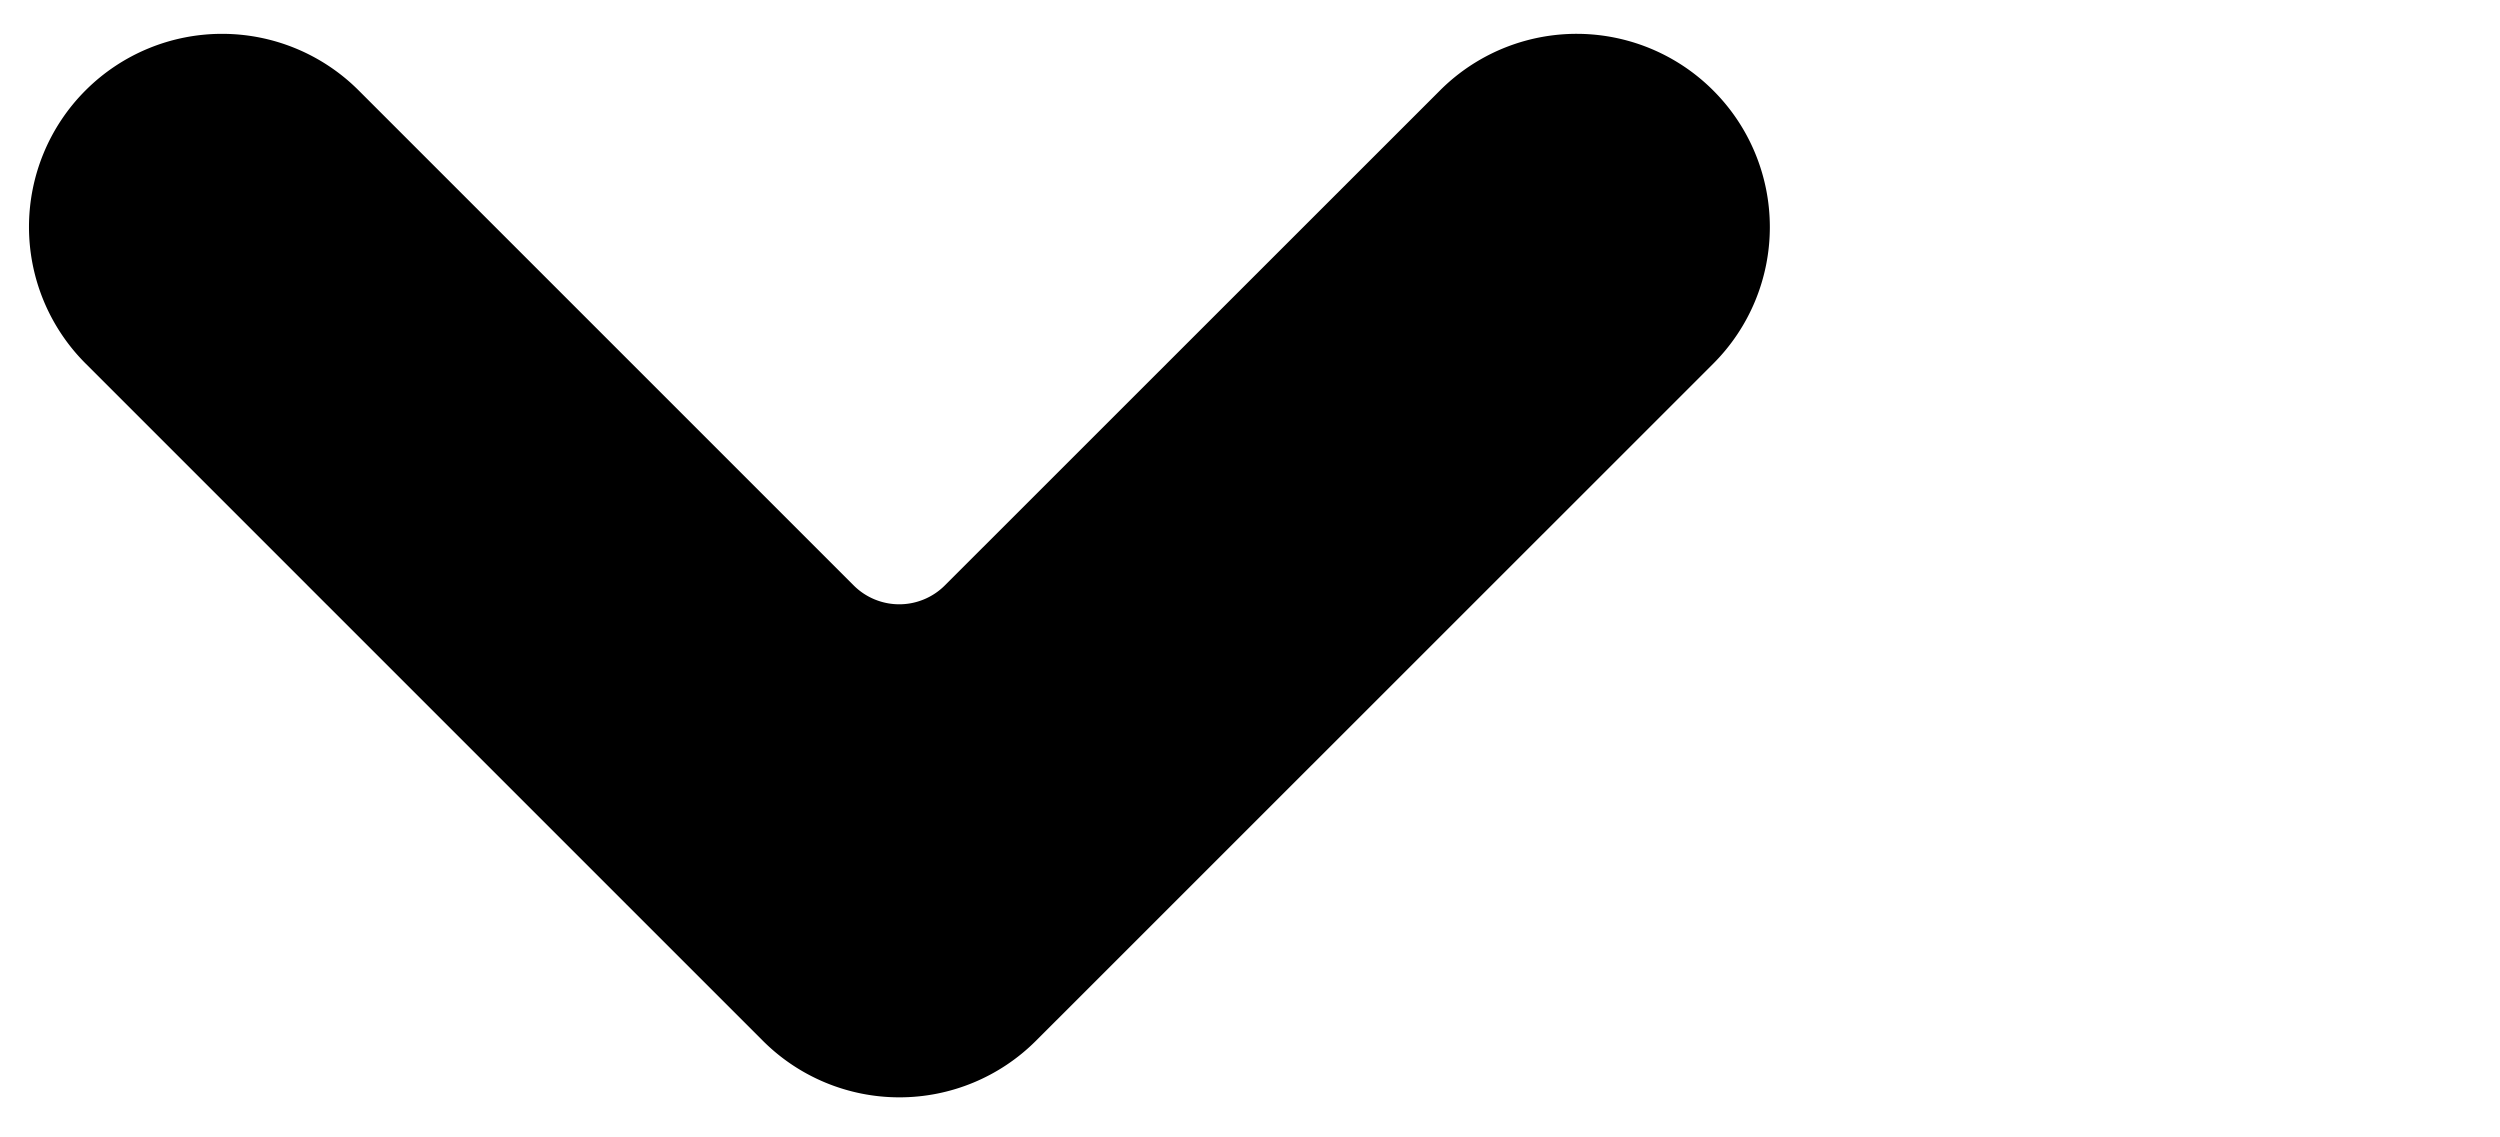 <svg id="Layer_1" data-name="Layer 1" xmlns="http://www.w3.org/2000/svg" viewBox="0 0 809 368"><title>down-arrow</title><path d="M466,29.25,305.76,189.43a20.86,20.86,0,0,1-29.52,0L116.05,29.25a62.49,62.49,0,0,0-88.37,0h0a62.49,62.49,0,0,0,0,88.37l175,175,44.19,44.18a62.48,62.48,0,0,0,88.36,0l44.19-44.18,175-174.95a62.49,62.49,0,0,0,0-88.37h0A62.49,62.49,0,0,0,466,29.25Z"/><rect width="809" height="368" style="fill:none"/></svg>